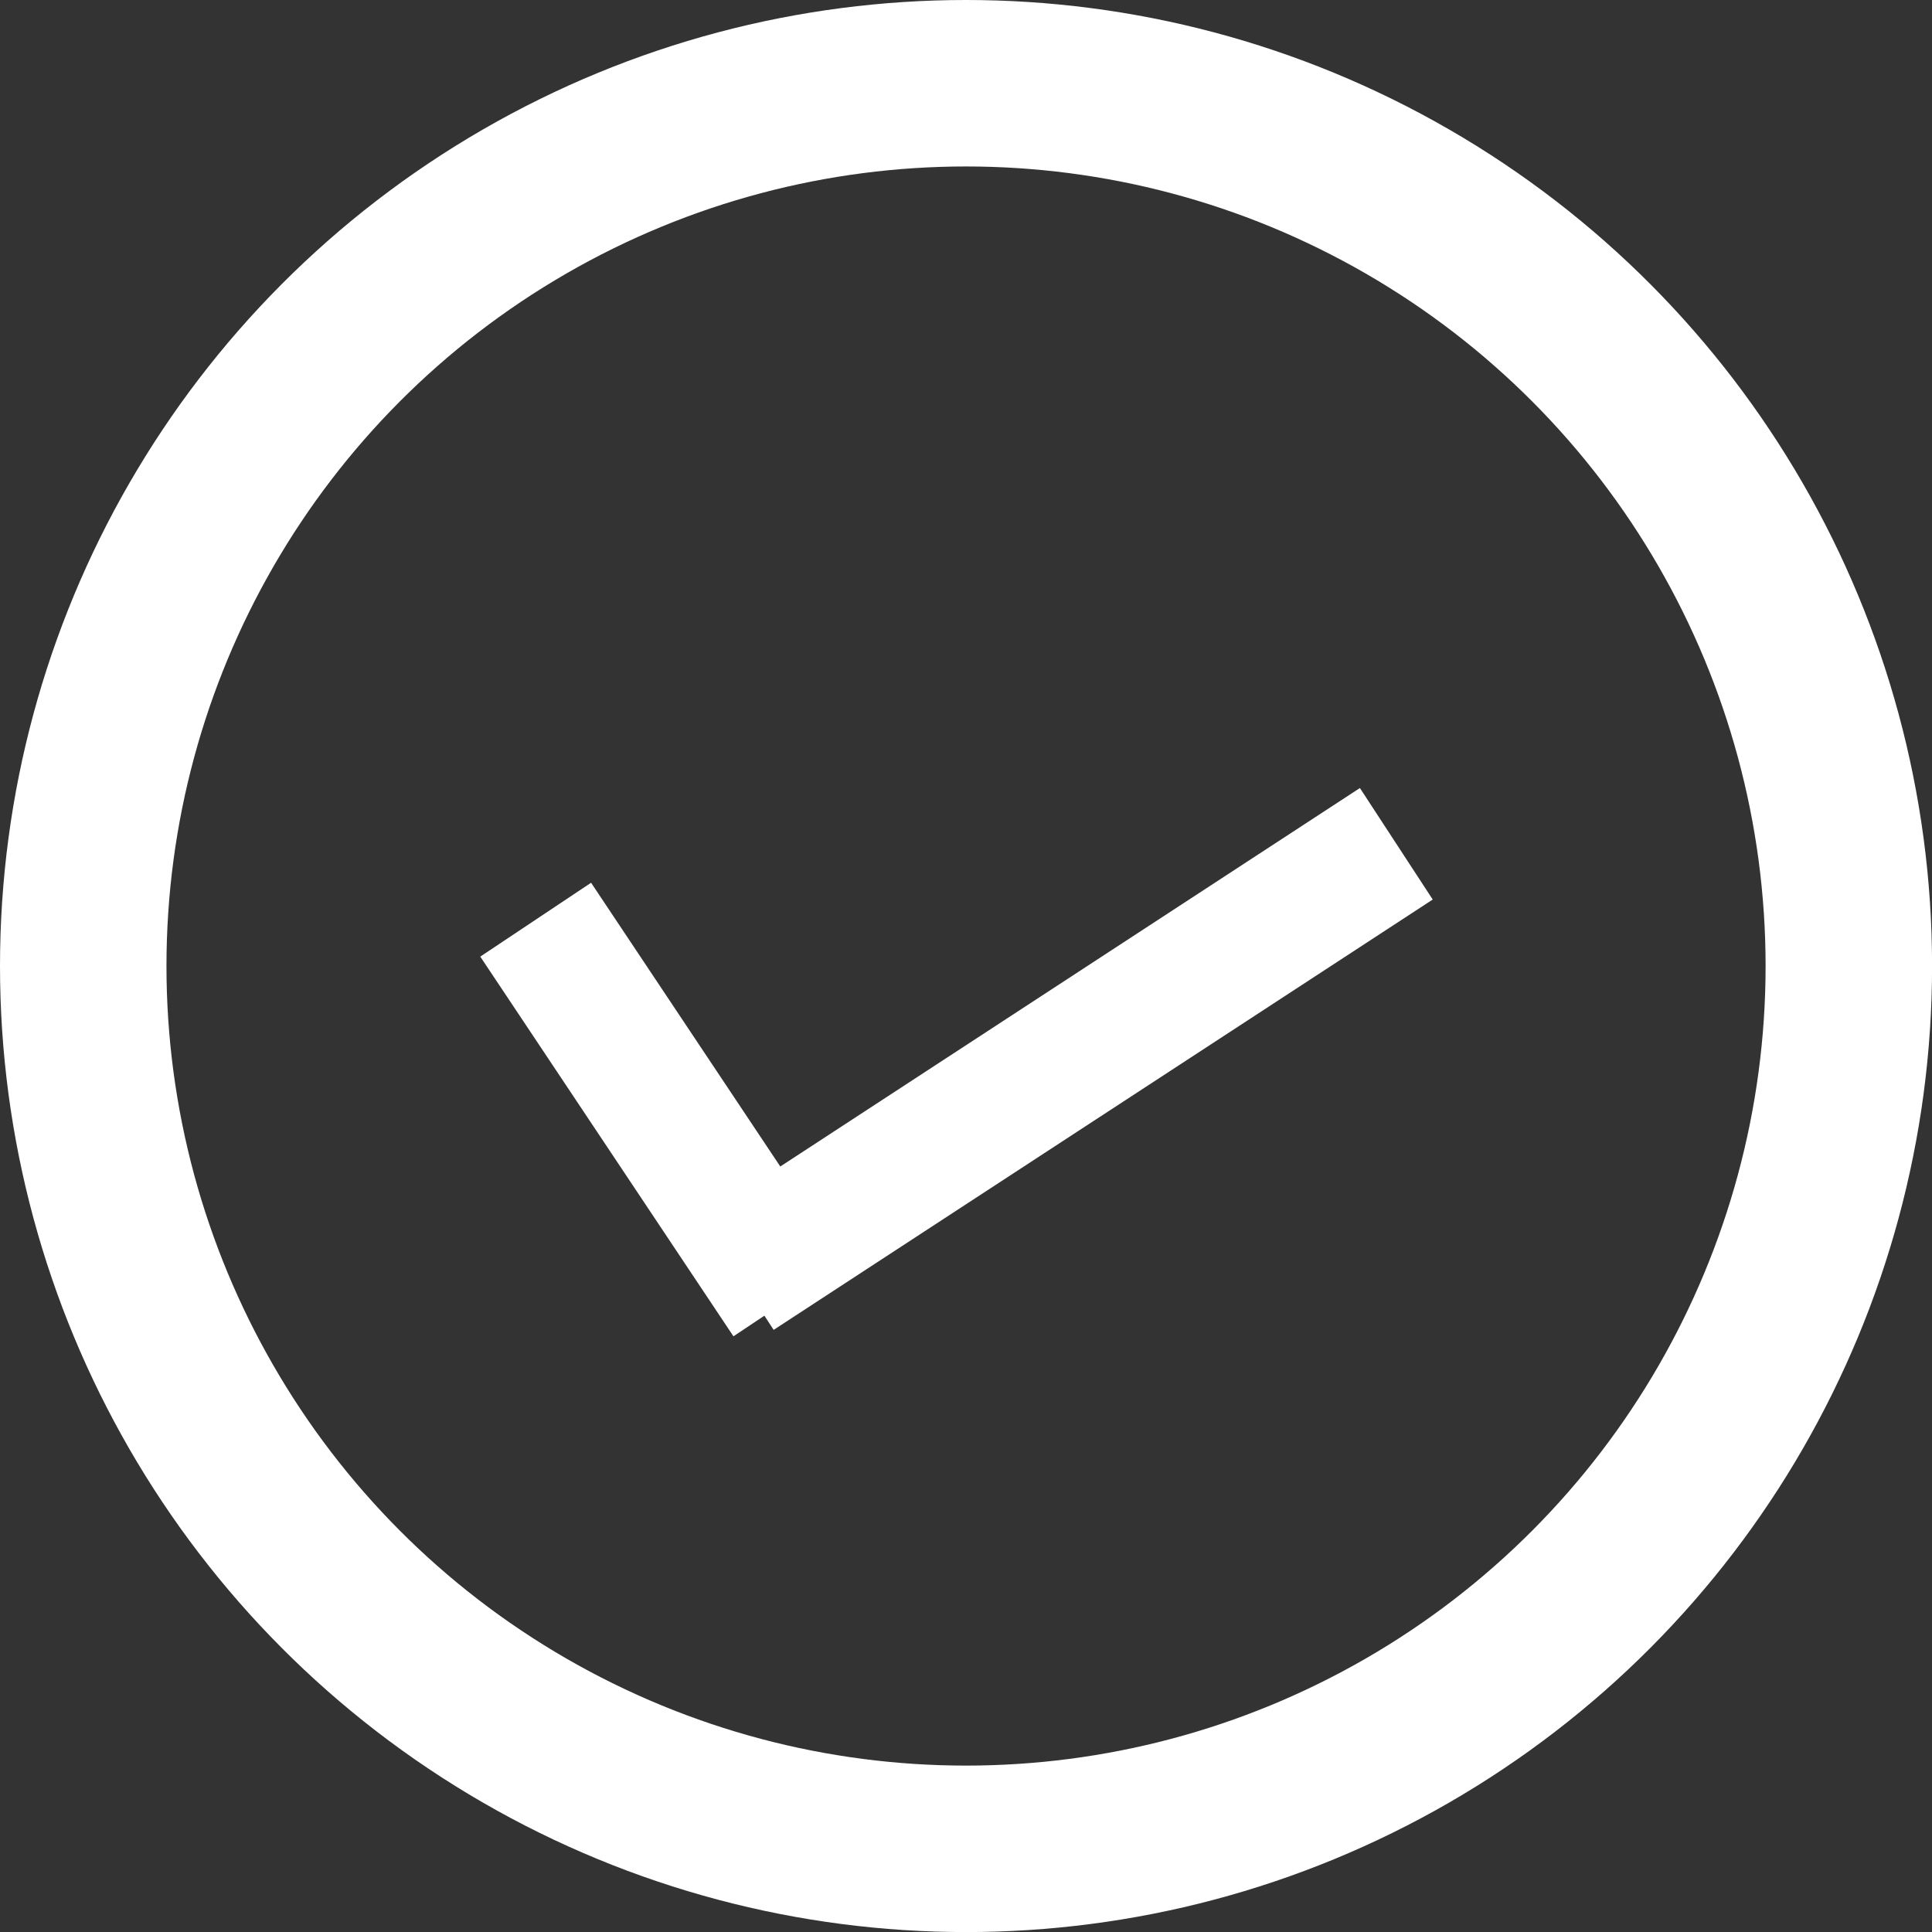 <svg xmlns="http://www.w3.org/2000/svg" width="29.015" height="29.015" viewBox="0 0 29.015 29.015">
  <rect x="0" y="0" width="29.015" height="29.015" fill="#333333" stroke="none"/>
  <g id="Group_280" data-name="Group 280" transform="translate(-468.759 -1135.899)">
    <g id="Group_137" data-name="Group 137" transform="translate(476.804 1148.571)">
      <line id="Line_12" data-name="Line 12" x2="3.802" y2="5.702" transform="translate(0 1.14)" fill="none" stroke="#fff" stroke-width="2"/>
      <line id="Line_13" data-name="Line 13" y1="6.463" x2="9.898" transform="translate(3.027 0)" fill="none" stroke="#fff" stroke-width="2"/>
    </g>
    <g id="Ellipse_65" data-name="Ellipse 65" transform="translate(468.759 1135.899)" fill="none" stroke="#fff" stroke-width="2.5">
      <circle cx="14.508" cy="14.508" r="14.508" stroke="none"/>
      <circle cx="14.508" cy="14.508" r="13.258" fill="none"/>
    </g>
  </g>
</svg>
